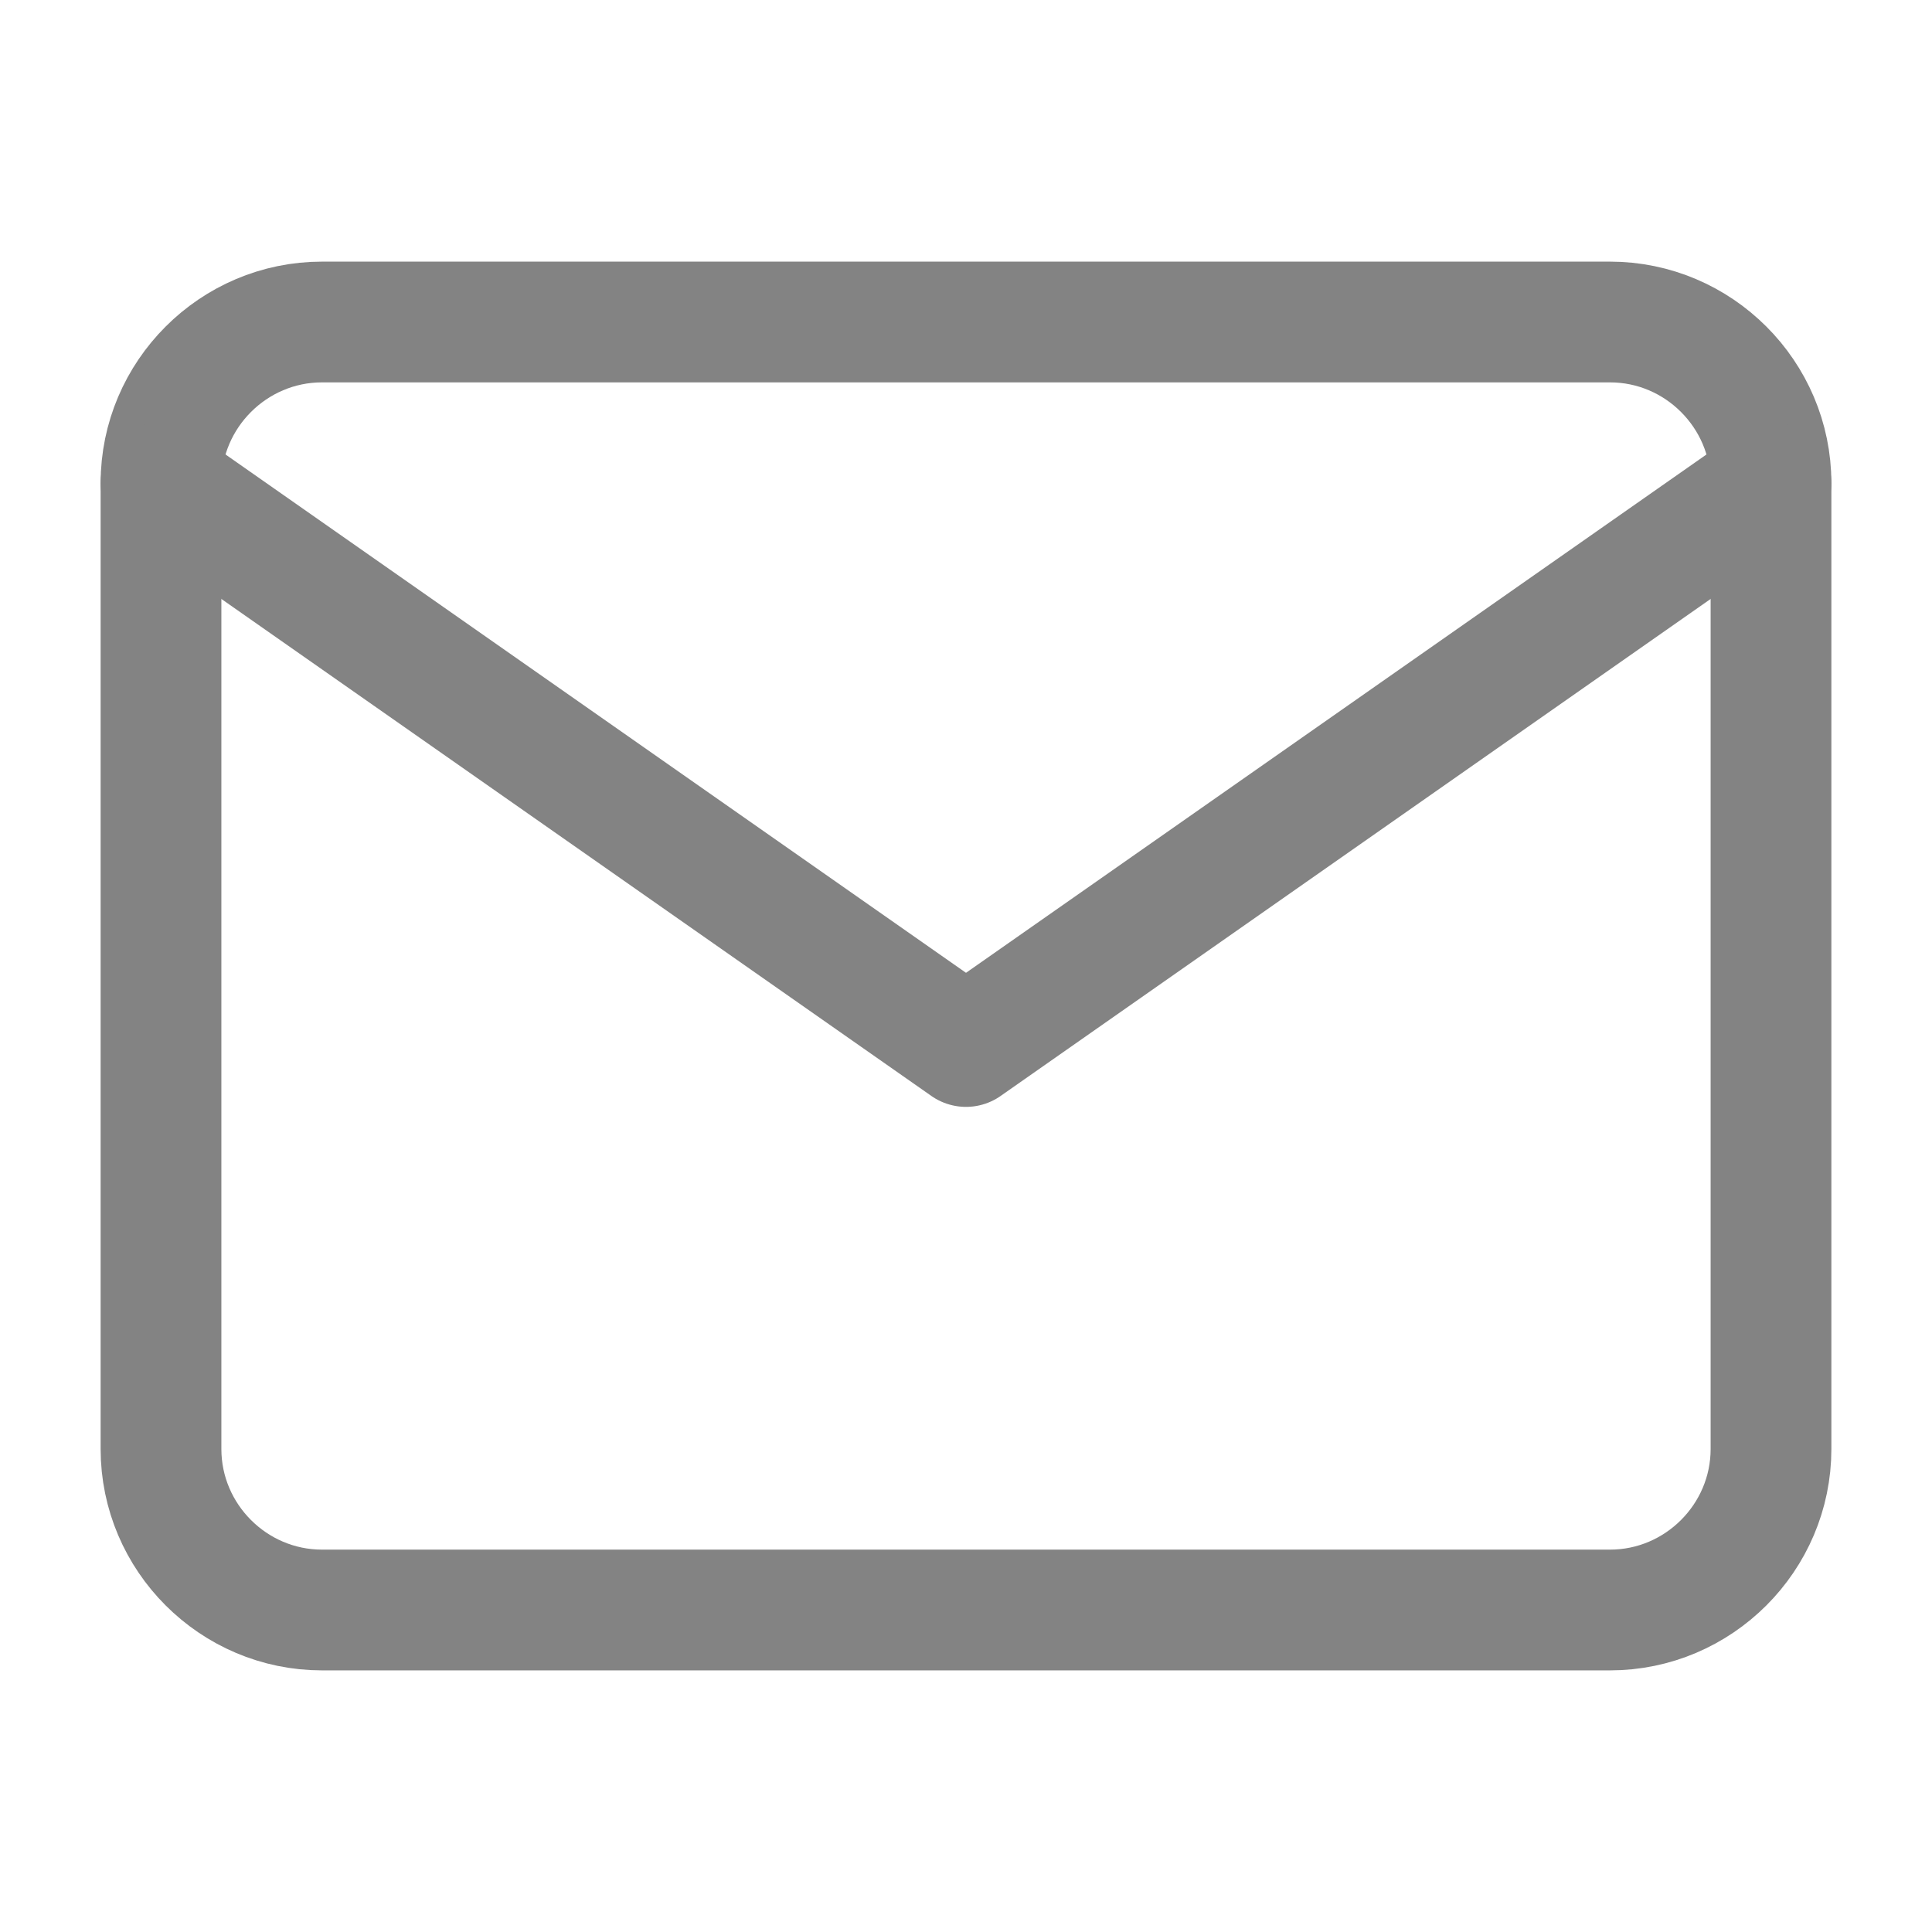 <svg width="24" height="24" viewBox="0 0 24 24" fill="none" xmlns="http://www.w3.org/2000/svg">
<path d="M4 4H20C21.1 4 22 4.9 22 6V18C22 19.1 21.1 20 20 20H4C2.9 20 2 19.1 2 18V6C2 4.9 2.9 4 4 4Z" stroke="#838383" stroke-width="1.5" stroke-linecap="round" stroke-linejoin="round"/>
<path d="M22 6L12 13L2 6" stroke="#838383" stroke-width="1.5" stroke-linecap="round" stroke-linejoin="round"/>
</svg>

